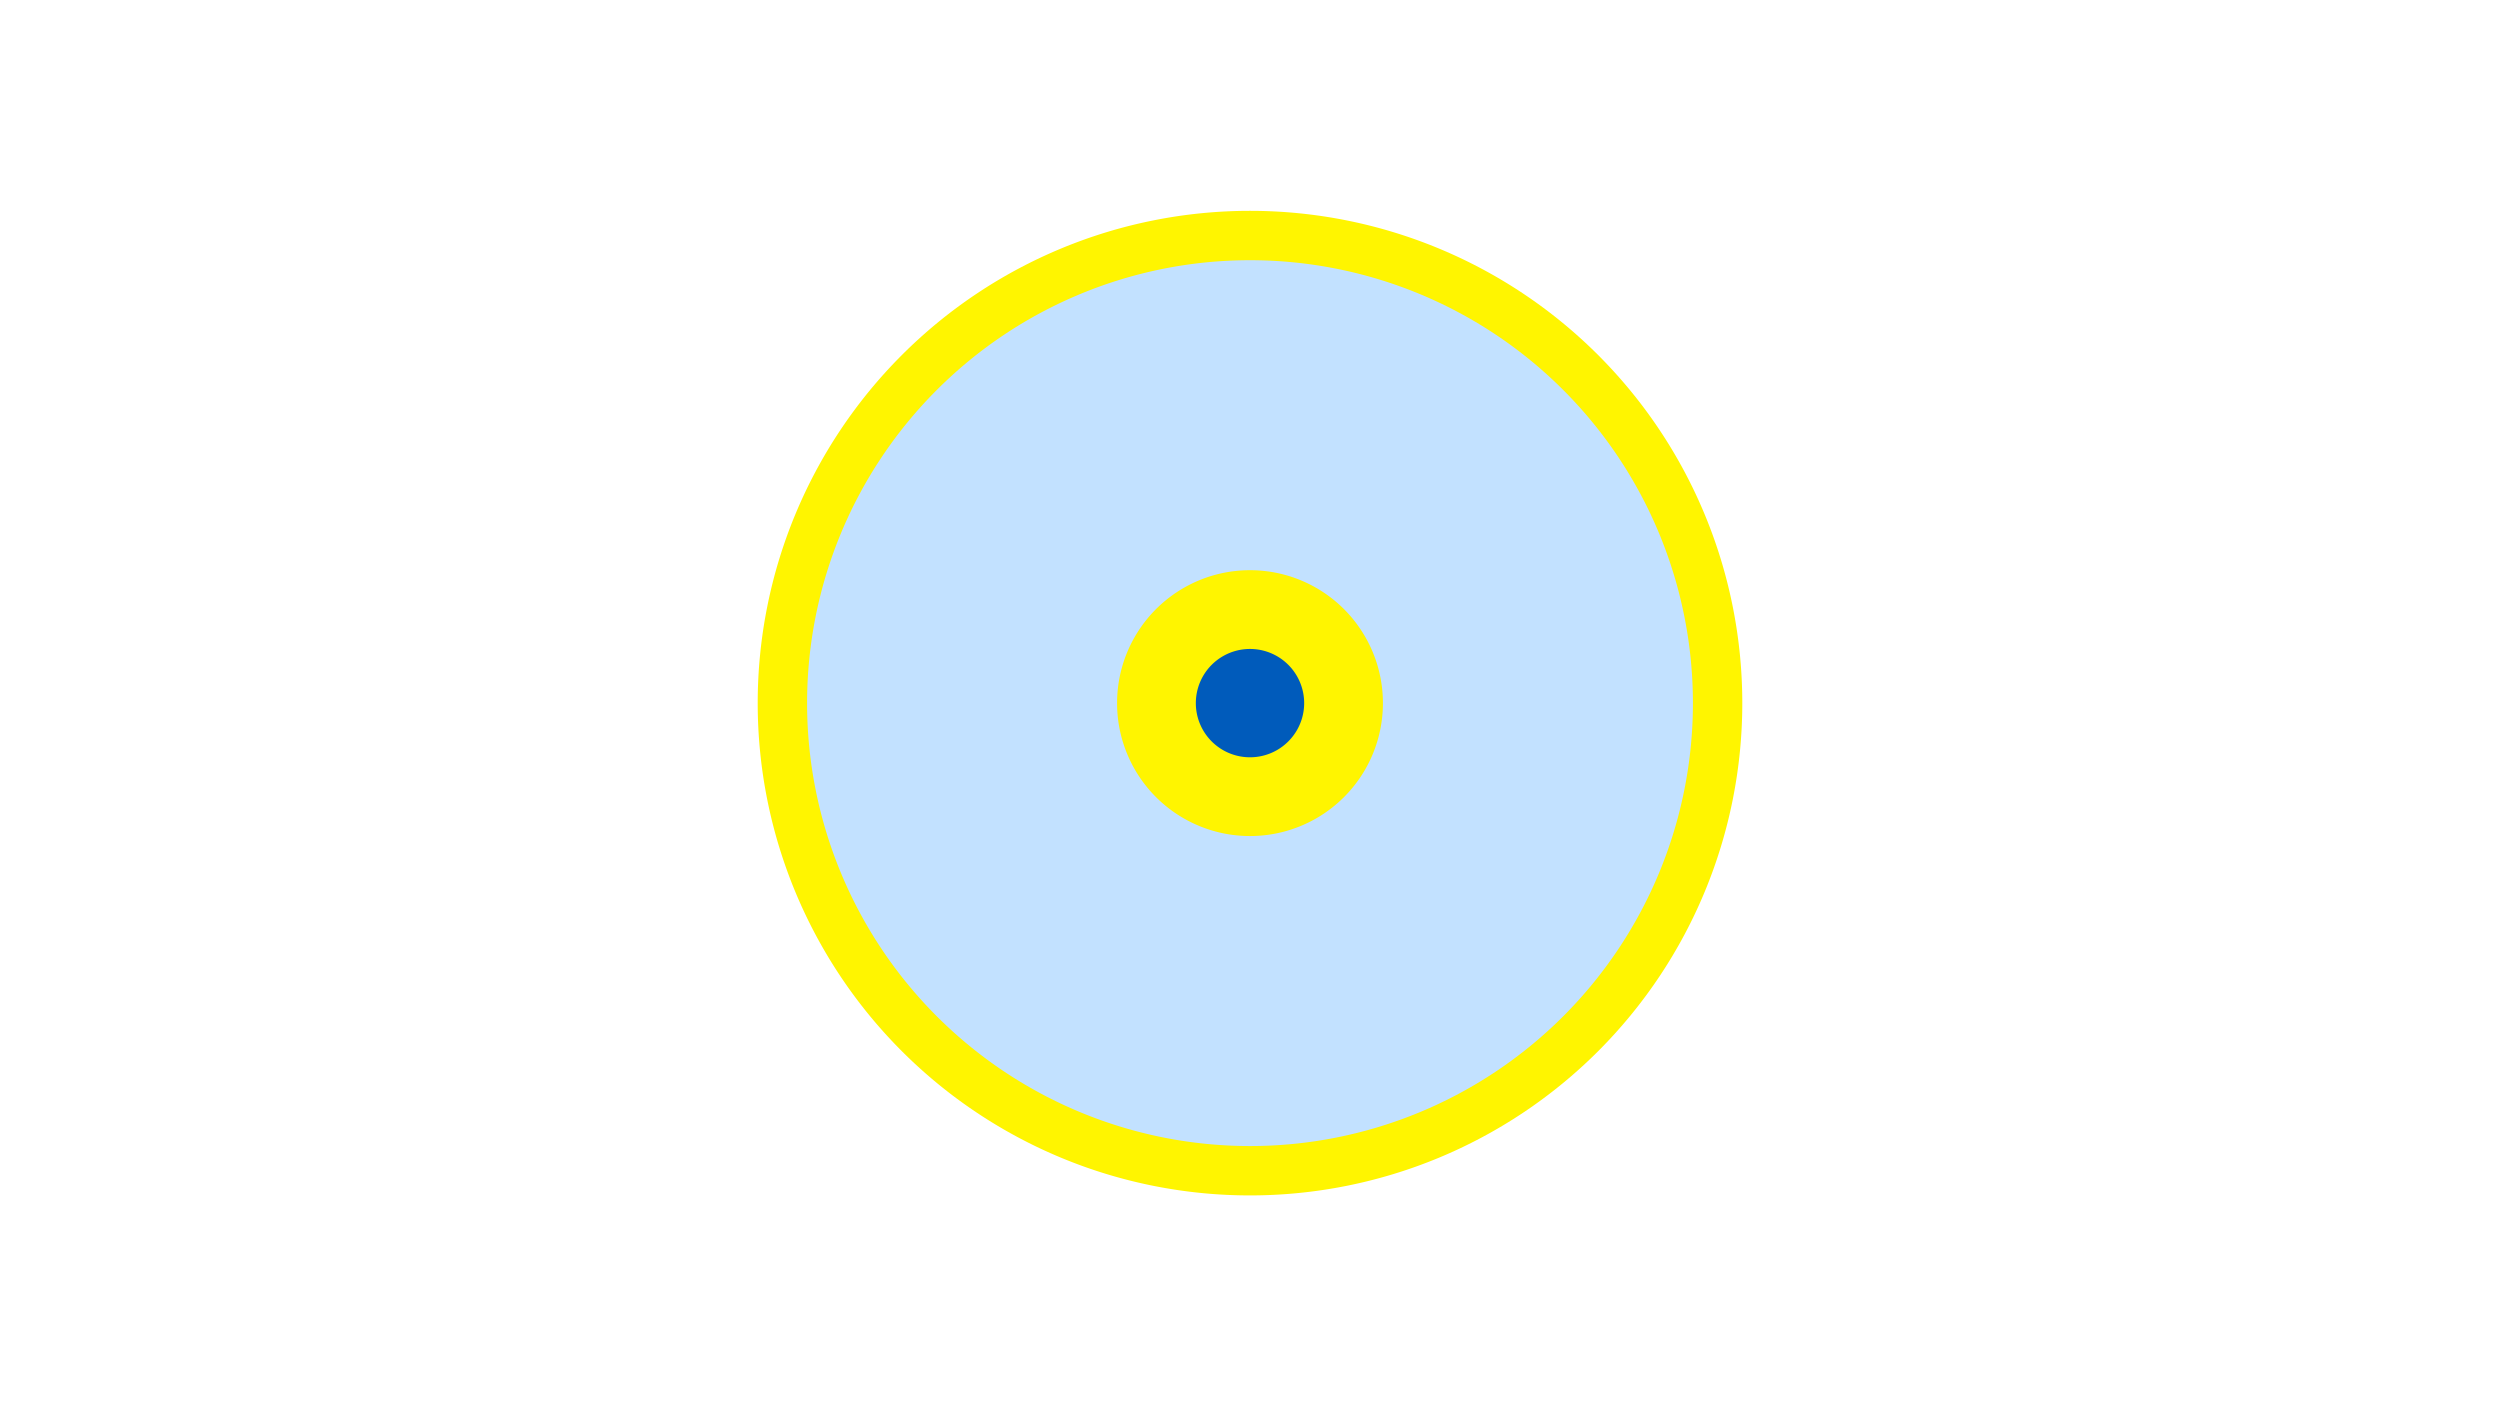 <svg width="1200" height="675" viewBox="-500 -500 1200 675" xmlns="http://www.w3.org/2000/svg"><title>19875-10365192936</title><path d="M-500-500h1200v675h-1200z" fill="#fff"/><path d="M336.3-162.5a236.3 236.3 0 1 1-472.6 0 236.3 236.3 0 1 1 472.6 0z" fill="#fff500"/><path d="M312.6-162.5a212.6 212.6 0 1 1-425.2 0 212.6 212.6 0 1 1 425.2 0z m-276.4 0a63.8 63.8 0 1 0 127.6 0 63.8 63.8 0 1 0-127.6 0z" fill="#c2e1ff"/><path d="M126-162.5a26 26 0 1 1-52 0 26 26 0 1 1 52 0z" fill="#005bbb"/></svg>